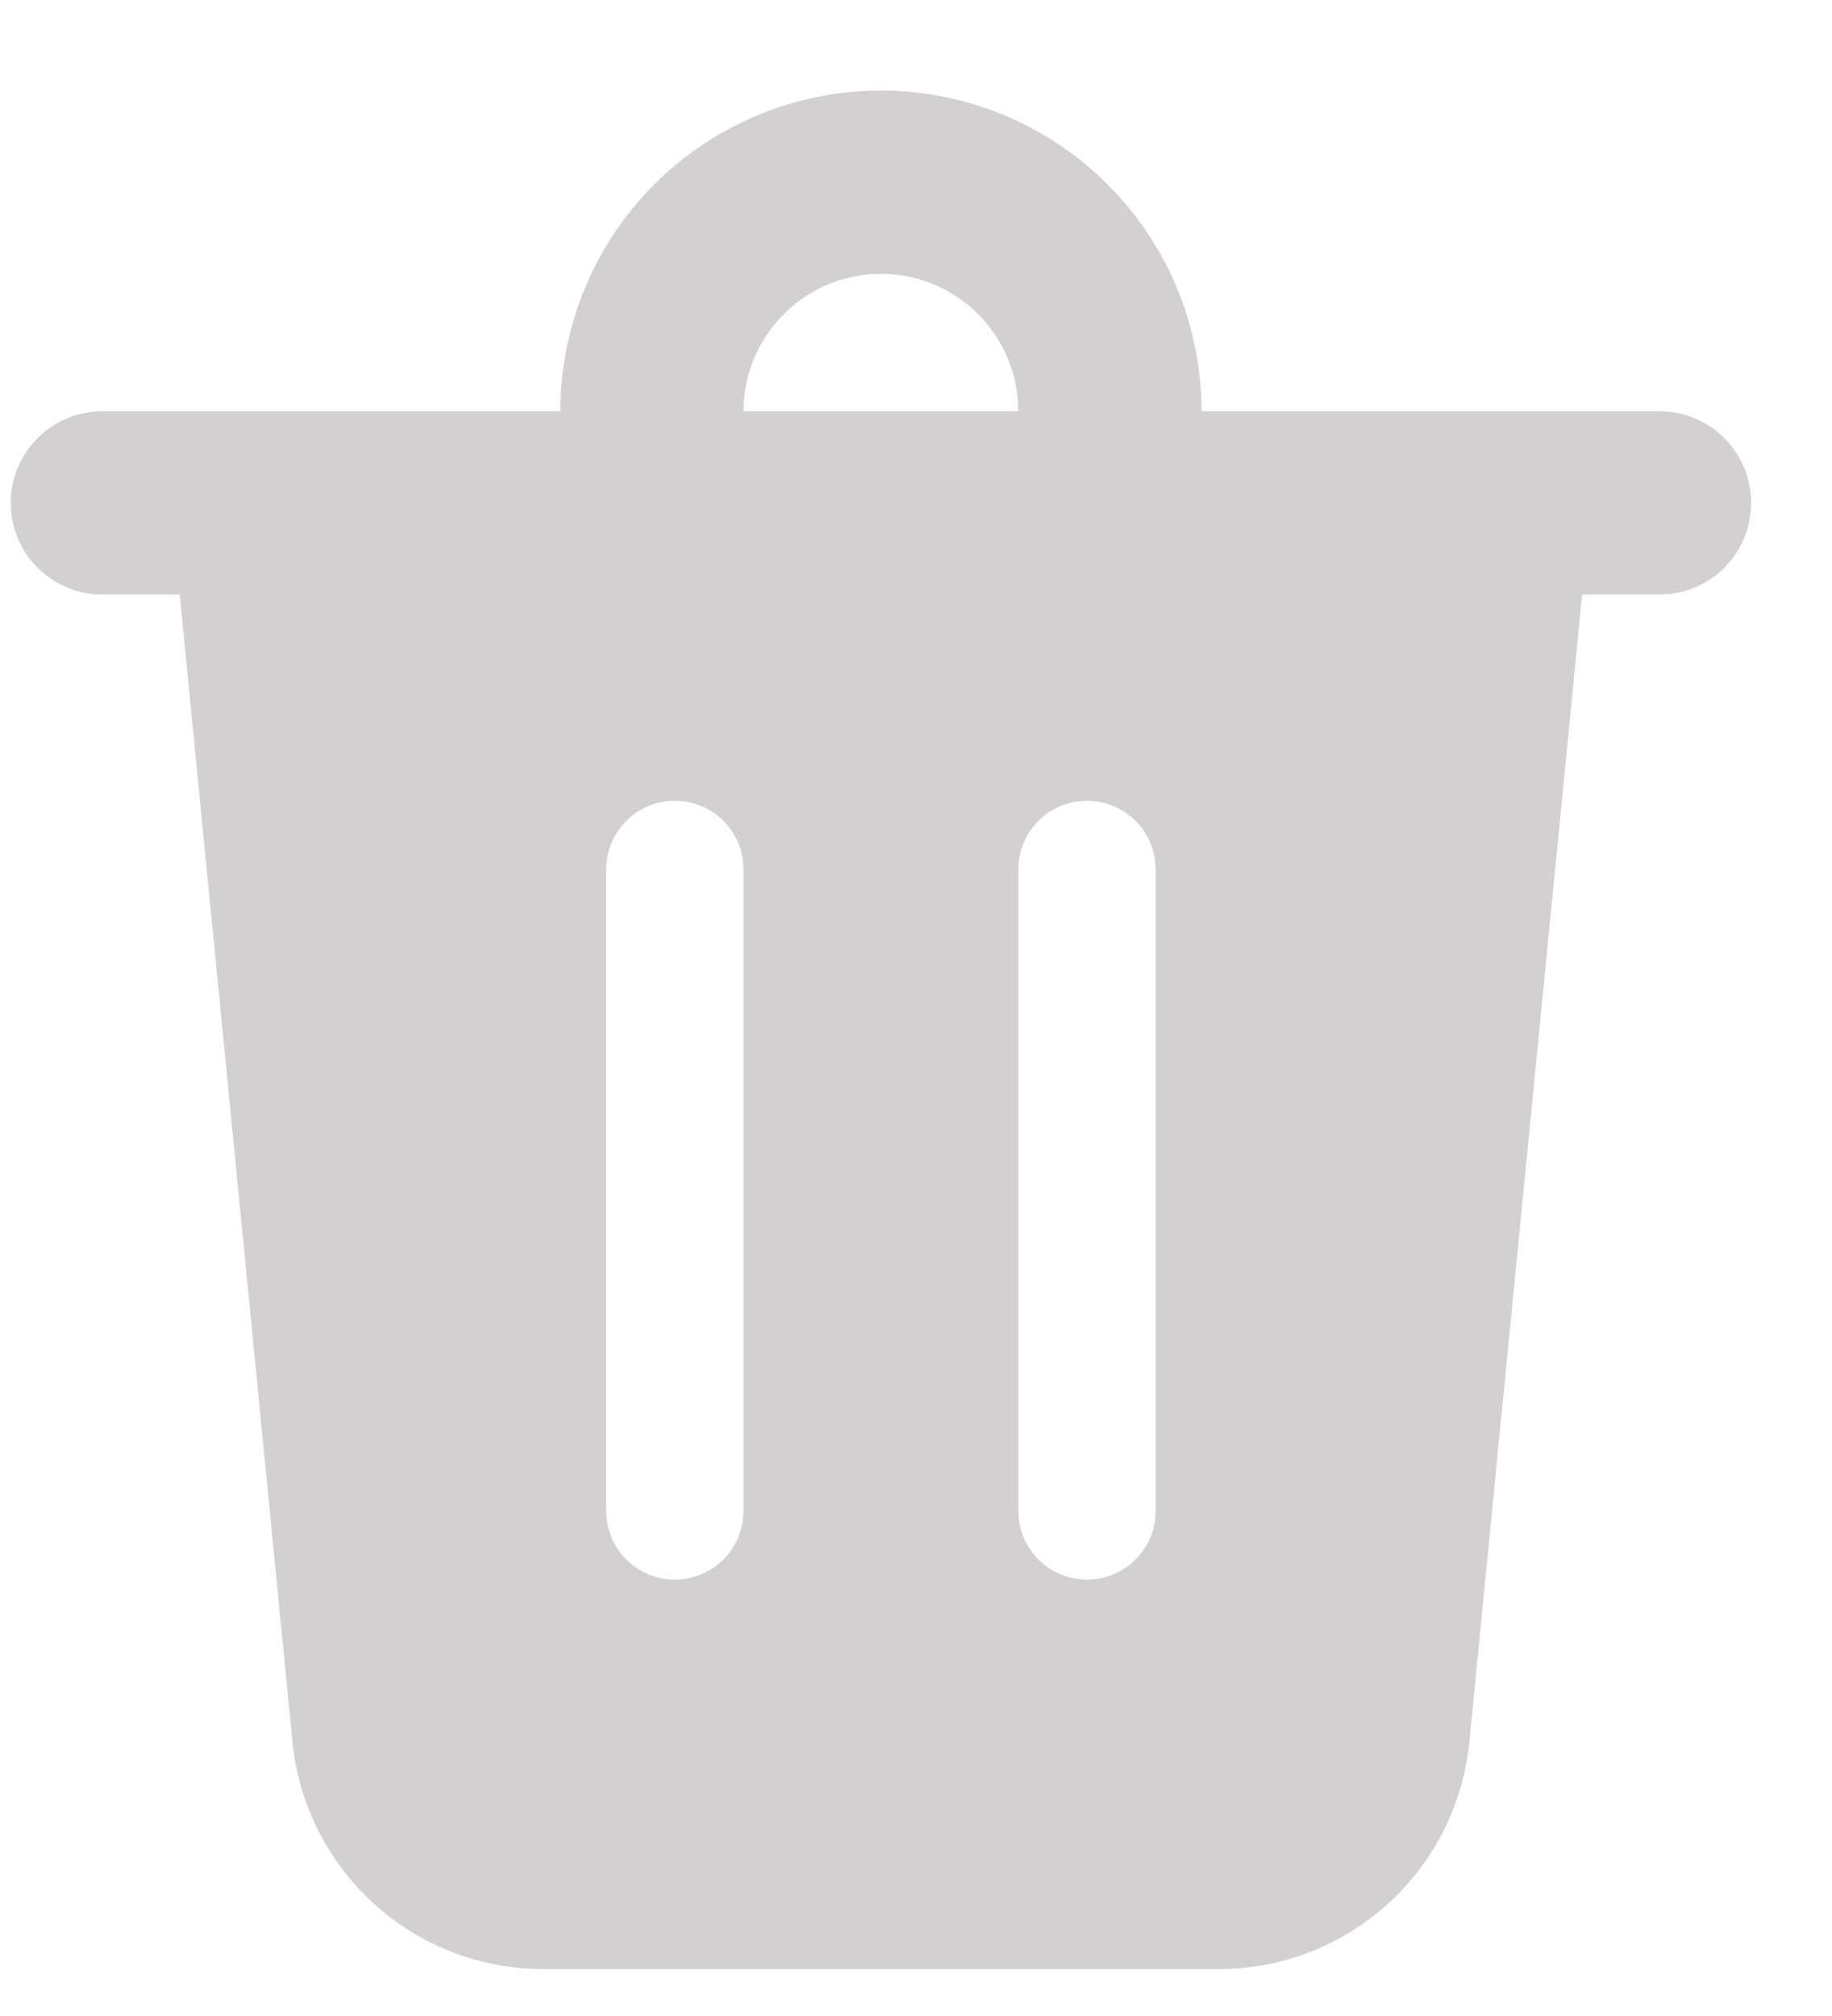 <svg width="20" height="22" viewBox="0 0 20 22" fill="none" xmlns="http://www.w3.org/2000/svg">
<path d="M19.117 5.488C19.117 5.733 19.027 5.97 18.864 6.153C18.702 6.336 18.477 6.453 18.234 6.481L18.117 6.488H17.272L16.041 19.008C15.974 19.688 15.657 20.318 15.151 20.776C14.645 21.235 13.987 21.488 13.304 21.488H5.93C5.248 21.488 4.589 21.235 4.083 20.776C3.578 20.318 3.26 19.688 3.193 19.008L1.962 6.488H1.117C0.852 6.488 0.598 6.383 0.41 6.195C0.223 6.008 0.117 5.753 0.117 5.488C0.117 5.223 0.223 4.969 0.41 4.781C0.598 4.594 0.852 4.488 1.117 4.488H6.117C6.117 4.029 6.208 3.574 6.384 3.149C6.559 2.724 6.817 2.338 7.142 2.013C7.467 1.688 7.853 1.431 8.278 1.255C8.702 1.079 9.158 0.988 9.617 0.988C10.077 0.988 10.532 1.079 10.957 1.255C11.381 1.431 11.767 1.688 12.092 2.013C12.417 2.338 12.675 2.724 12.851 3.149C13.027 3.574 13.117 4.029 13.117 4.488H18.117C18.382 4.488 18.637 4.594 18.824 4.781C19.012 4.969 19.117 5.223 19.117 5.488ZM11.867 8.738C11.686 8.738 11.511 8.804 11.374 8.923C11.238 9.042 11.149 9.207 11.124 9.386L11.117 9.488V16.488L11.124 16.59C11.149 16.77 11.238 16.934 11.374 17.053C11.511 17.172 11.686 17.238 11.867 17.238C12.048 17.238 12.223 17.172 12.36 17.053C12.497 16.934 12.585 16.77 12.61 16.59L12.617 16.488V9.488L12.61 9.386C12.585 9.207 12.497 9.042 12.36 8.923C12.223 8.804 12.048 8.738 11.867 8.738ZM7.367 8.738C7.186 8.738 7.011 8.804 6.874 8.923C6.738 9.042 6.649 9.207 6.624 9.386L6.617 9.488V16.488L6.624 16.59C6.649 16.77 6.738 16.934 6.874 17.053C7.011 17.172 7.186 17.238 7.367 17.238C7.548 17.238 7.723 17.172 7.86 17.053C7.997 16.934 8.085 16.77 8.11 16.59L8.117 16.488V9.488L8.11 9.386C8.086 9.207 7.997 9.042 7.86 8.923C7.724 8.804 7.548 8.738 7.367 8.738ZM9.617 2.988C9.219 2.988 8.838 3.146 8.557 3.428C8.275 3.709 8.117 4.09 8.117 4.488H11.117C11.117 4.09 10.959 3.709 10.678 3.428C10.396 3.146 10.015 2.988 9.617 2.988Z" fill="#D2D0D0"/>
</svg>
